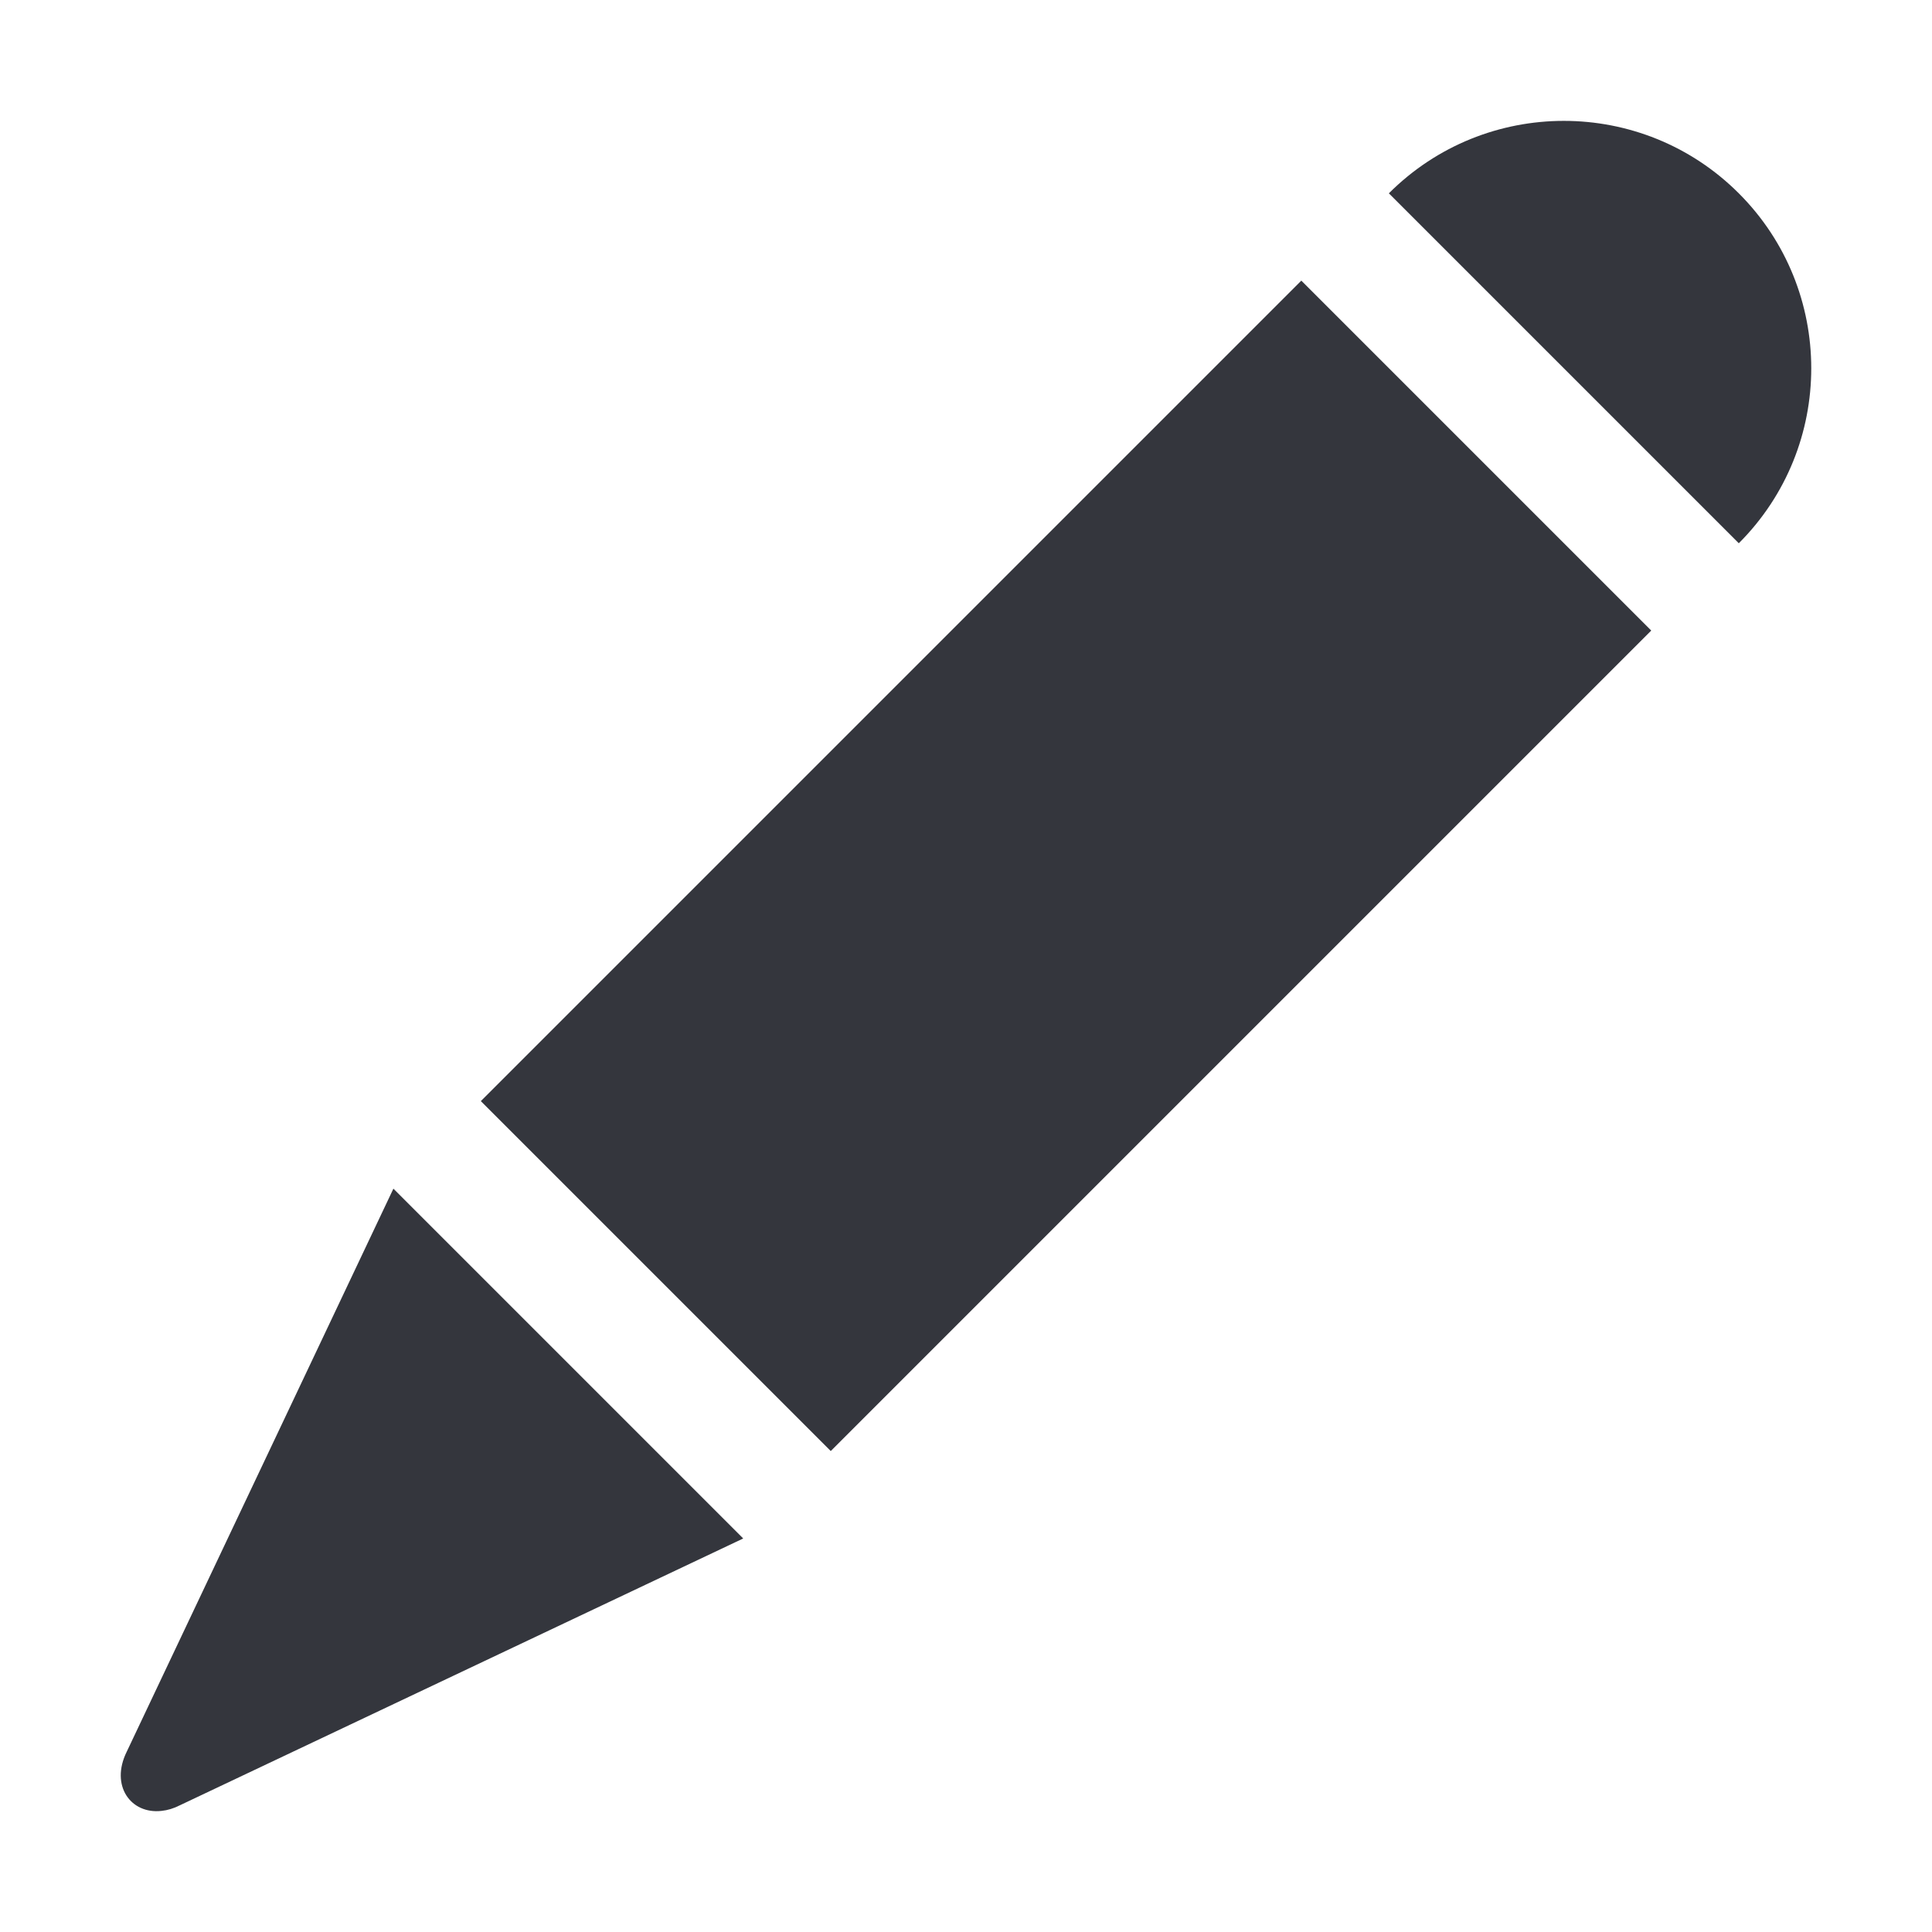 <?xml version="1.0" encoding="utf-8"?>
<!-- Generator: Adobe Illustrator 18.1.1, SVG Export Plug-In . SVG Version: 6.00 Build 0)  -->
<!DOCTYPE svg PUBLIC "-//W3C//DTD SVG 1.1//EN" "http://www.w3.org/Graphics/SVG/1.1/DTD/svg11.dtd">
<svg version="1.1" xmlns="http://www.w3.org/2000/svg" xmlns:xlink="http://www.w3.org/1999/xlink" x="0px" y="0px"
	 viewBox="0 0 16 16" style="enable-background:new 0 0 16 16;" xml:space="preserve">
<g id="aw">
</g>
<g id="guides">
</g>
<g id="Isolation_Mode">
	<path style="fill:#34363D;" d="M3.982,9.119l2.898,2.898l6.795-6.795l-2.898-2.898L3.982,9.119z M1.049,14.508
		c-0.138,0.28,0.034,0.518,0.289,0.489c0.049-0.005,0.1-0.02,0.153-0.047l4.664-2.209L3.258,9.844L1.049,14.508z M14.4,4.499
		c0.8-0.8,0.8-2.098,0-2.898c-0.8-0.8-2.098-0.8-2.898,0L14.4,4.499z"/>
</g>
</svg>

